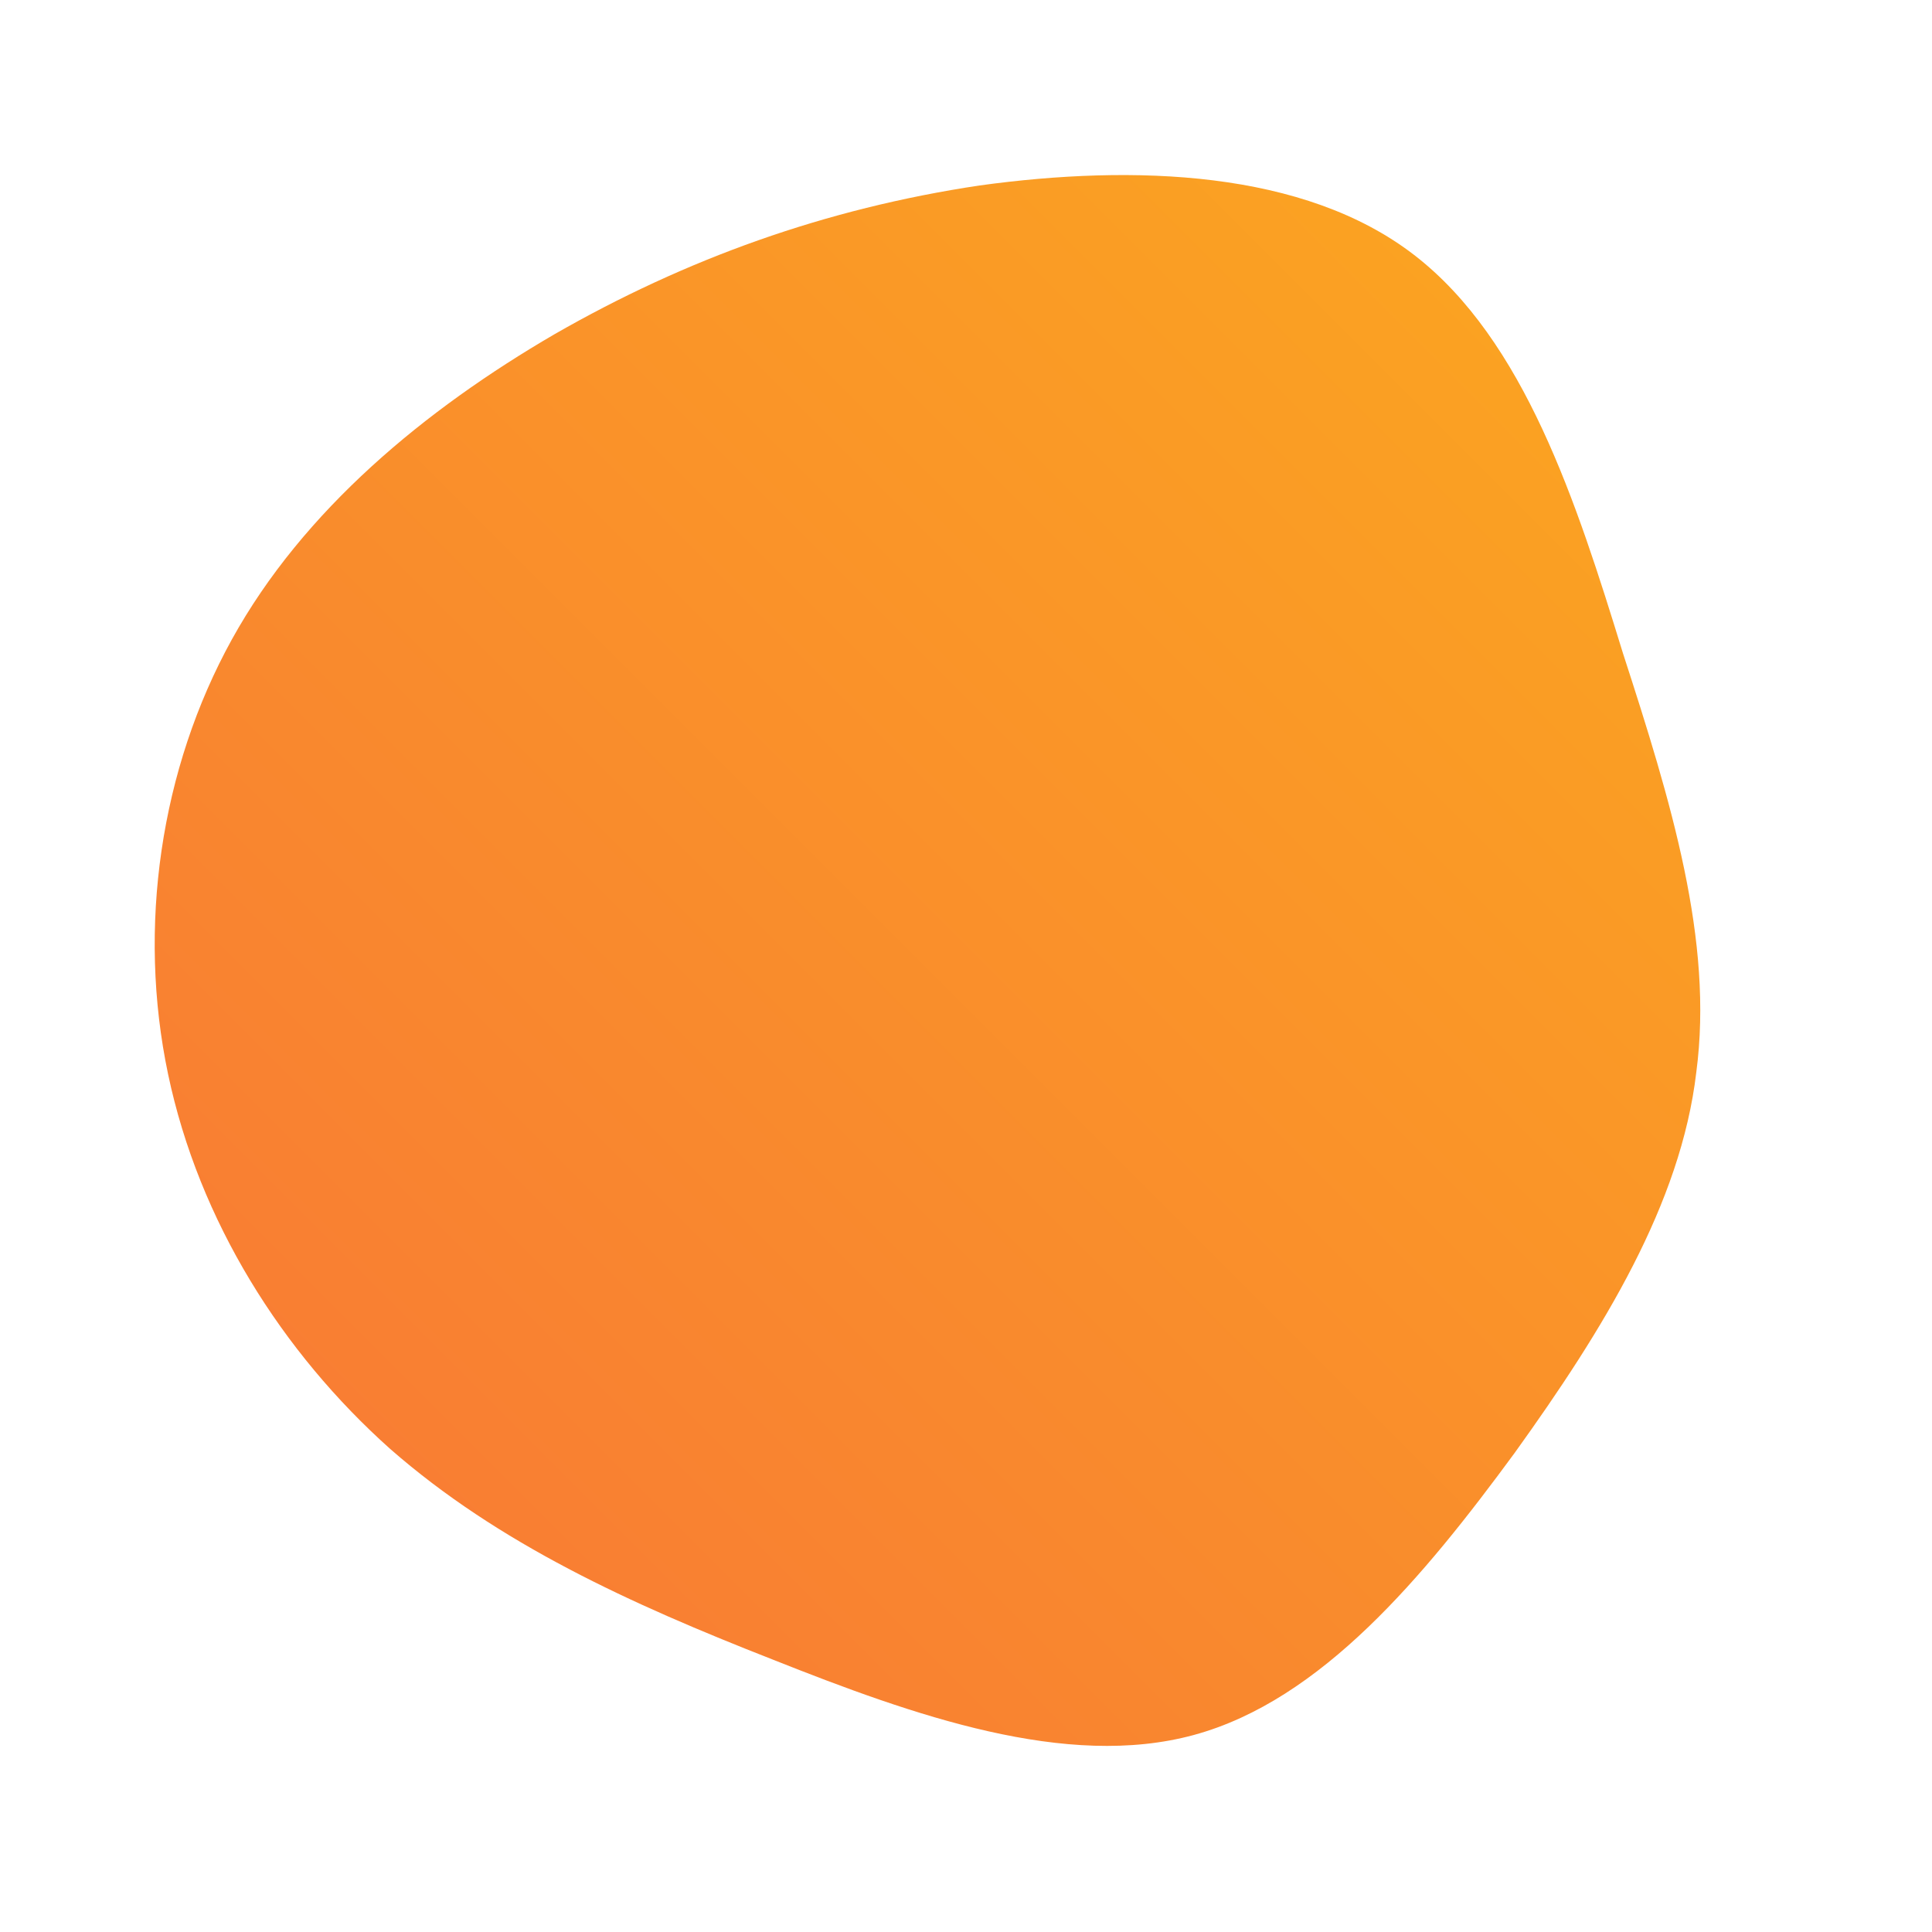 <!--?xml version="1.0" standalone="no"?-->
              <svg id="sw-js-blob-svg" viewBox="0 0 100 100" xmlns="http://www.w3.org/2000/svg" version="1.1">
                    <defs> 
                        <linearGradient id="sw-gradient" x1="0" x2="1" y1="1" y2="0">
                            <stop id="stop1" stop-color="rgba(248, 117, 55, 1)" offset="0%"></stop>
                            <stop id="stop2" stop-color="rgba(251, 168, 31, 1)" offset="100%"></stop>
                        </linearGradient>
                    </defs>
                <path fill="url(#sw-gradient)" d="M23.2,-36.8C28.9,-32.4,31.6,-24,34,-16.2C36.5,-8.5,38.7,-1.3,37.8,5.5C37,12.3,33,18.8,28.4,25.2C23.7,31.6,18.4,38,11.8,39.8C5.2,41.6,-2.7,38.8,-10,35.9C-17.4,33,-24.2,29.9,-29.8,25C-35.4,20,-39.7,13.2,-41.3,5.6C-42.9,-2,-41.7,-10.2,-38,-16.9C-34.3,-23.6,-28,-28.8,-21.3,-32.7C-14.5,-36.6,-7.3,-39.2,0.7,-40.4C8.7,-41.5,17.5,-41.2,23.2,-36.8Z" width="100%" height="100%" transform="translate(50 50)" stroke-width="0" style="transition: all 0.3s ease 0s;"></path>
              </svg>